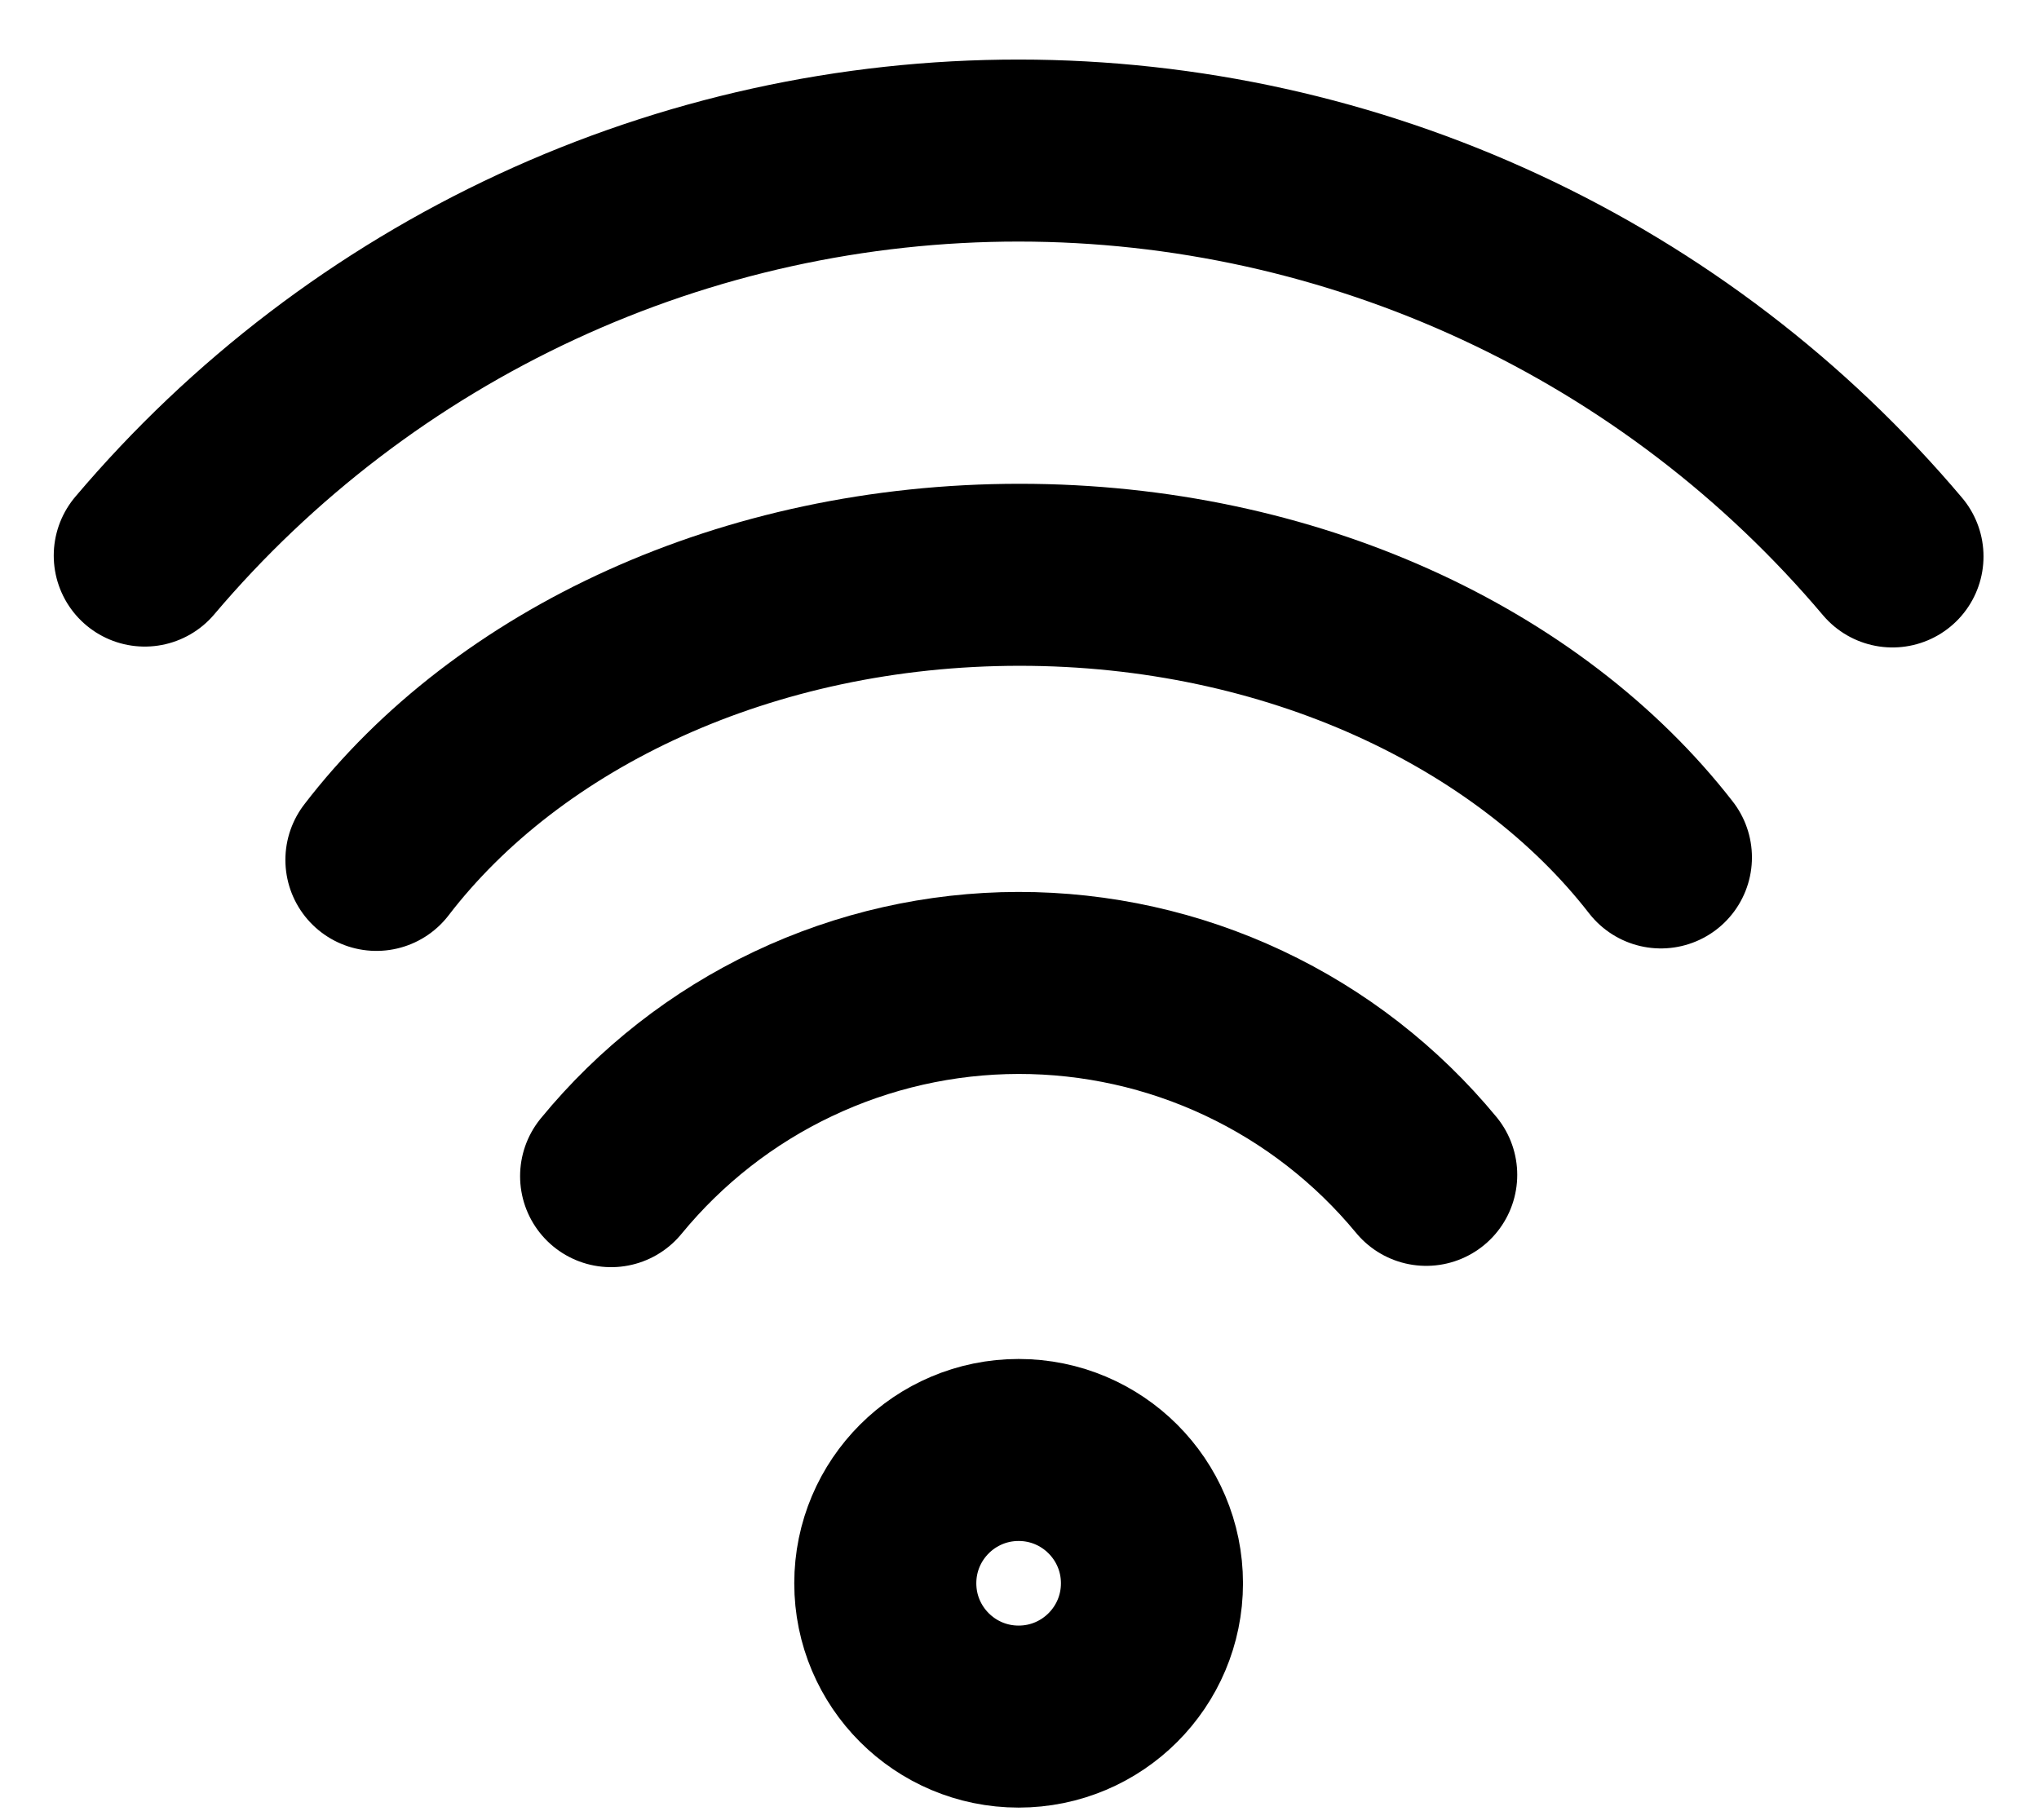 <svg width="28" height="25" viewBox="0 0 28 25" fill="none" xmlns="http://www.w3.org/2000/svg">
<circle cx="13.988" cy="21.747" r="1.831" stroke="black" stroke-width="2.5" stroke-linecap="square"/>
<path d="M8.392 16.155C9.071 15.327 9.924 14.659 10.891 14.201C11.858 13.742 12.914 13.503 13.984 13.501C15.055 13.5 16.112 13.735 17.08 14.191C18.049 14.647 18.904 15.312 19.585 16.137" stroke="black" stroke-width="2.5" stroke-miterlimit="10" stroke-linecap="round"/>
<path d="M5.169 11.811C6.969 9.465 10.252 7.895 14.002 7.895C17.733 7.895 21.001 9.45 22.808 11.777" stroke="black" stroke-width="2.5" stroke-linecap="round"/>
<path d="M1.988 7.631C3.464 5.887 5.303 4.486 7.376 3.525C9.449 2.564 11.706 2.067 13.991 2.068C16.276 2.069 18.533 2.569 20.605 3.532C22.677 4.494 24.514 5.897 25.988 7.643" stroke="black" stroke-width="2.5" stroke-linecap="round"/>
</svg>
